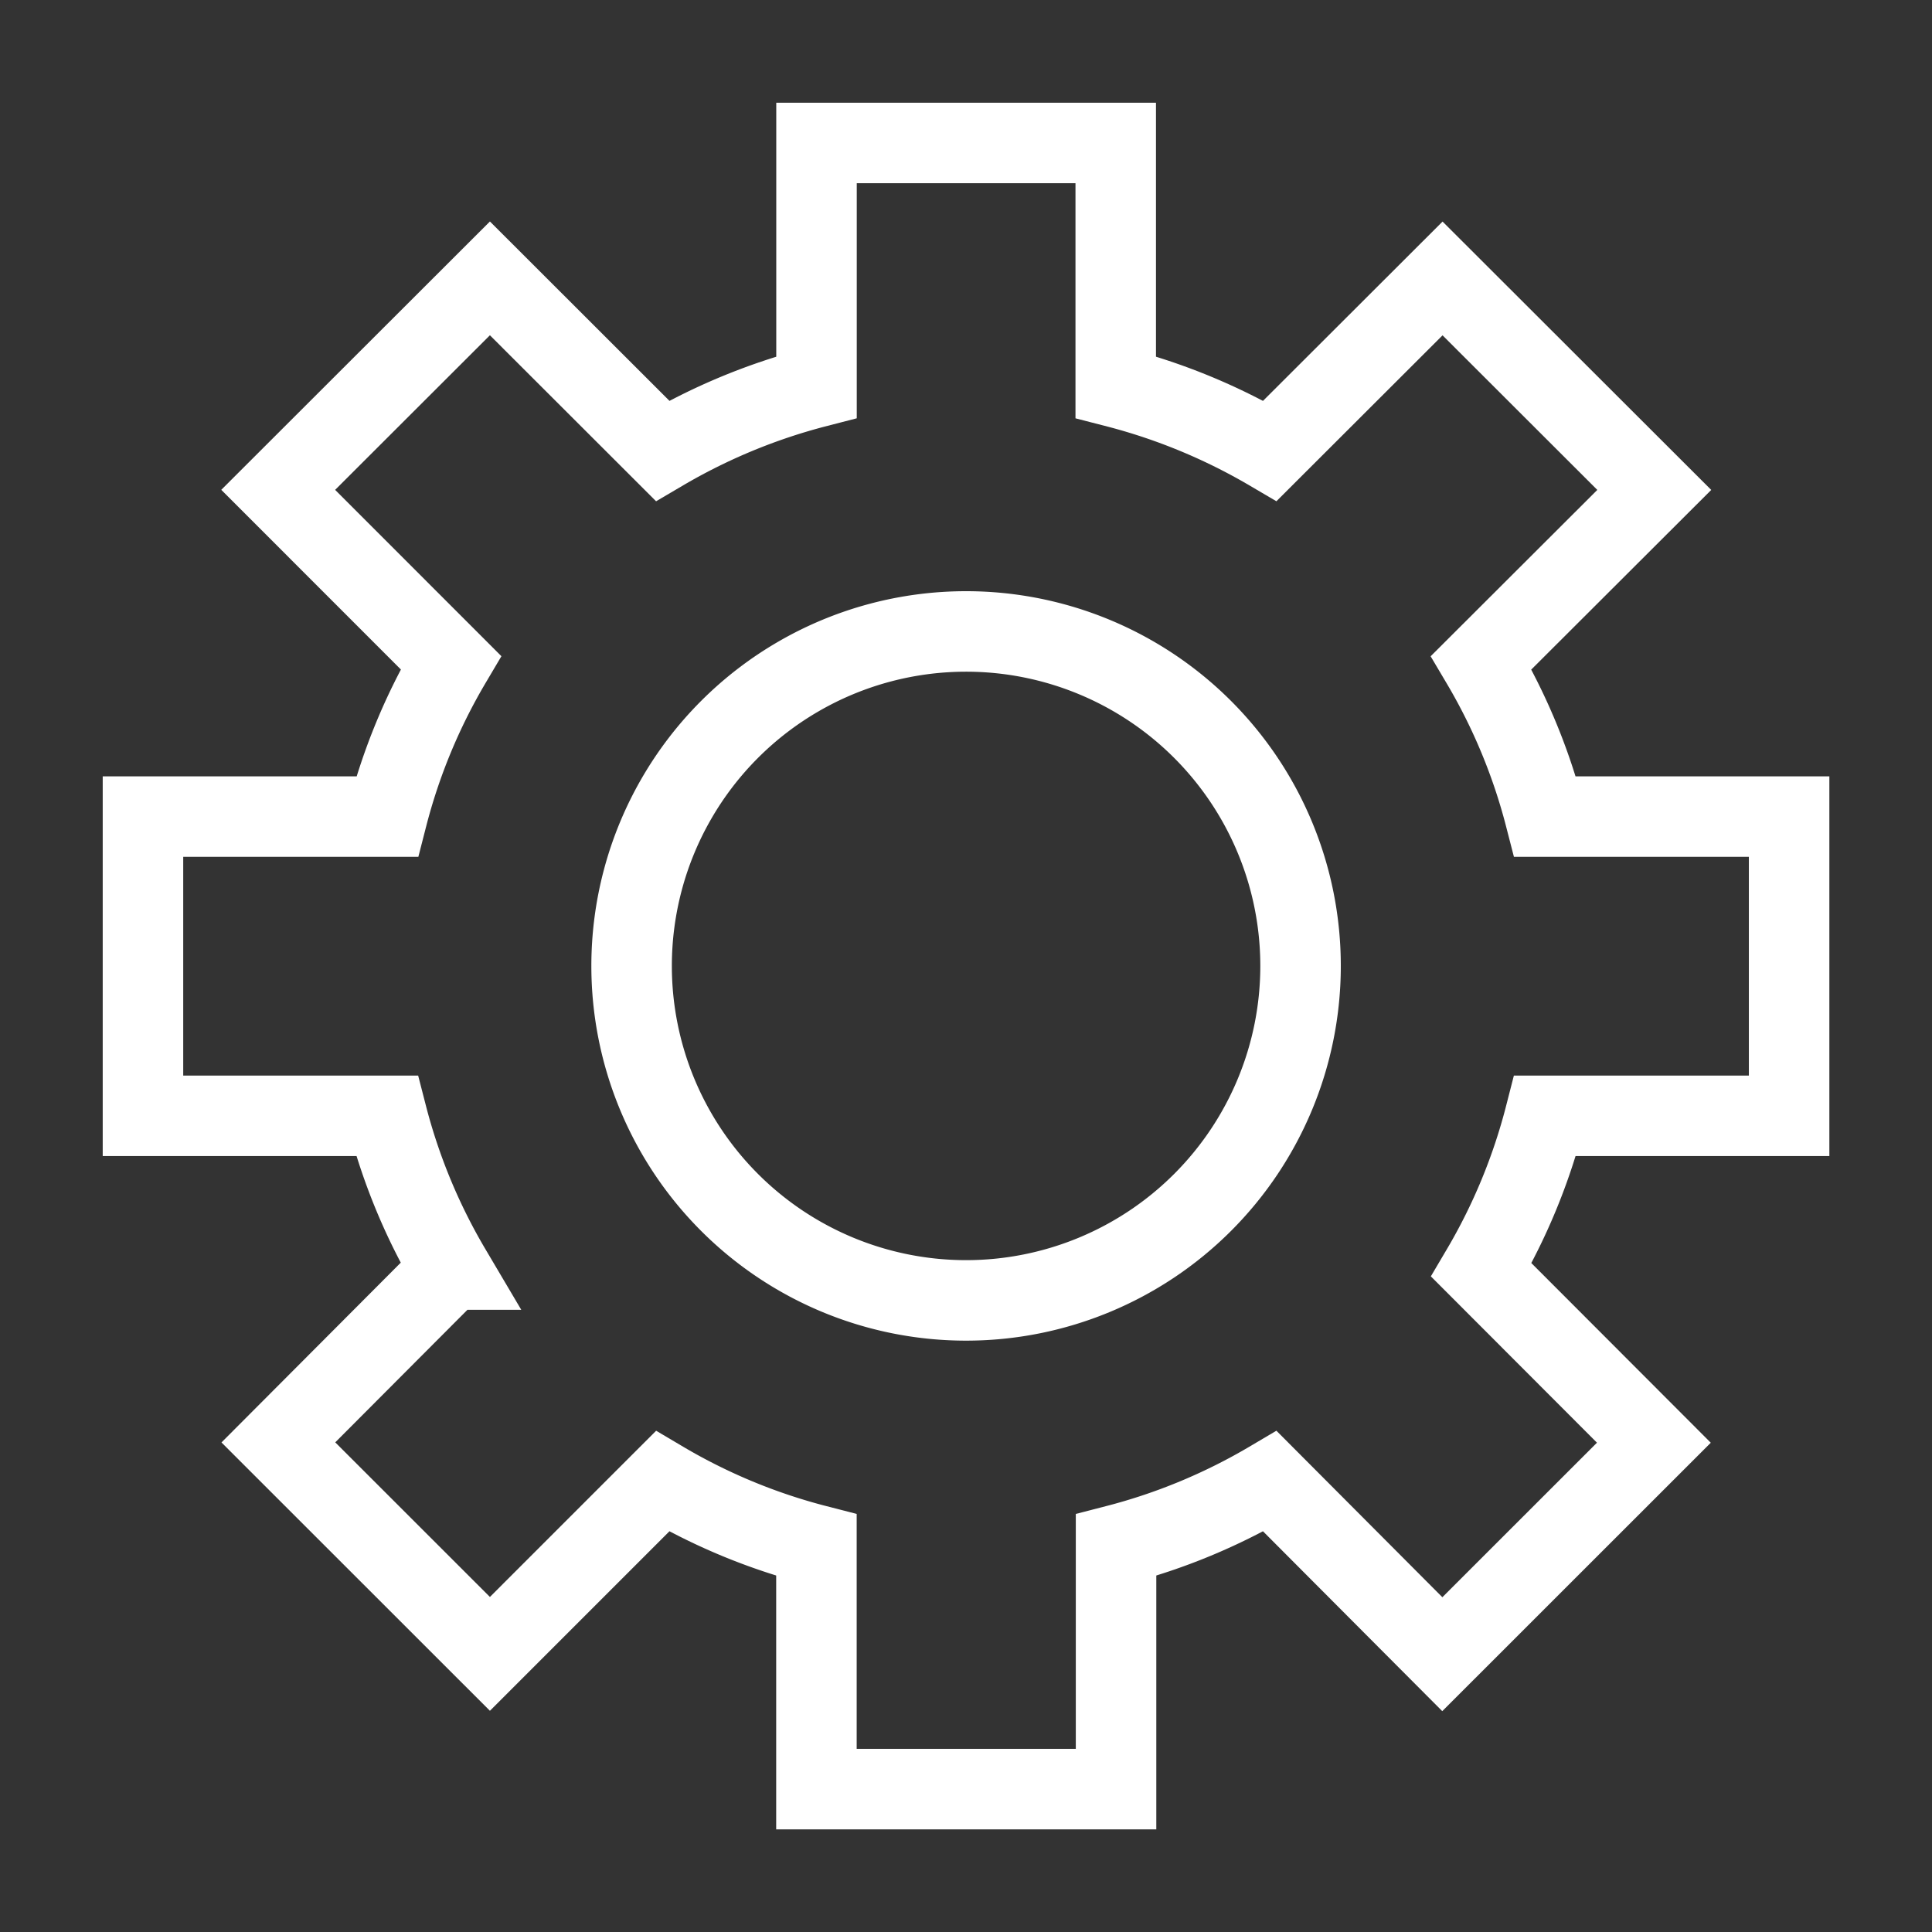 <!-- <svg width="22" height="22" viewBox="0 0 22 22" xmlns="http://www.w3.org/2000/svg">
<path fill-rule="evenodd" clip-rule="evenodd" d="M9.00473 2.17027L8.4293 3.89657L7.79479 4.15939L6.16722 3.34561C5.46141 2.9927 4.60896 3.13103 4.05096 3.68903L3.68897 4.05103C3.13097 4.60902 2.99264 5.46147 3.34555 6.16728L4.16219 7.79134L3.89712 8.42916L2.17021 9.0048C1.42158 9.25434 0.916626 9.95493 0.916626 10.744V11.256C0.916626 12.0451 1.42158 12.7457 2.17021 12.9952L3.89651 13.5707L4.15933 14.2052L3.34555 15.8328C2.99264 16.5386 3.13097 17.391 3.68897 17.949L4.05096 18.311C4.60896 18.869 5.46141 19.0073 6.16722 18.6544L7.79128 17.8378L8.4291 18.1029L9.00473 19.8298C9.25428 20.5784 9.95487 21.0834 10.744 21.0834H11.2559C12.0451 21.0834 12.7456 20.5784 12.9952 19.8298L13.5706 18.1035L14.2051 17.8406L15.8327 18.6544C16.5385 19.0073 17.391 18.869 17.949 18.311L18.311 17.949C18.8689 17.391 19.0073 16.5386 18.6544 15.8328L17.8377 14.2087L18.1028 13.5709L19.8297 12.9952C20.5783 12.7457 21.0833 12.0451 21.0833 11.256V10.744C21.0833 9.95493 20.5783 9.25434 19.8297 9.0048L18.1036 8.43221L17.8404 7.79528L18.6544 6.16728C19.0073 5.46147 18.8689 4.60902 18.311 4.05103L17.949 3.68903C17.391 3.13103 16.5385 2.9927 15.8327 3.34561L14.2086 4.16225L13.5708 3.89718L12.9952 2.17027C12.7456 1.42164 12.0451 0.916687 11.2559 0.916687H10.744C9.95487 0.916687 9.25428 1.42164 9.00473 2.17027ZM7.72332 6.17339L9.90395 5.27014L10.744 2.75002H11.2559L12.0958 5.26952L14.2813 6.17779L16.6526 4.98539L17.0146 5.34739L15.8268 7.72295L16.7297 9.90805L19.25 10.7441V11.256L16.7305 12.0958L15.8222 14.2813L17.0146 16.6527L16.6526 17.0147L14.2766 15.8267L12.096 16.7299L11.2559 19.25H10.744L9.90415 16.7305L7.71864 15.8223L5.34733 17.0147L4.98533 16.6527L6.17332 14.2767L5.27008 12.096L2.74996 11.256V10.7441L5.26946 9.90421L6.17773 7.7187L4.98533 5.34739L5.34733 4.98539L7.72332 6.17339ZM11 15.5834C8.46865 15.5834 6.41663 13.5313 6.41663 11C6.41663 8.46872 8.46865 6.41669 11 6.41669C13.5313 6.41669 15.5833 8.46872 15.5833 11C15.5833 13.5313 13.5313 15.5834 11 15.5834ZM13.75 11C13.75 12.5188 12.5187 13.75 11 13.75C9.48118 13.75 8.24996 12.5188 8.24996 11C8.24996 9.48124 9.48118 8.25002 11 8.25002C12.5187 8.25002 13.75 9.48124 13.75 11Z" />
</svg>
 -->
<svg id="conferencing_settings_small" xmlns="http://www.w3.org/2000/svg" width="24" height="24" viewBox="0 0 24 24">
  <rect x="0" y="0" width="24" height="24" fill="#333333" stroke="none"/>
  <path id="Shape" d="M12.084,0V3.033A7.449,7.449,0,0,1,14,3.824l2.144-2.141,2.63,2.627L16.624,6.456a7.347,7.347,0,0,1,.794,1.912h3.031v3.717H17.418A7.362,7.362,0,0,1,16.626,14l2.143,2.146-2.628,2.627L14,16.625a7.384,7.384,0,0,1-1.912.793v3.031H8.366V17.418a7.365,7.365,0,0,1-1.912-.793L4.31,18.769,1.682,16.142l2.141-2.147a7.366,7.366,0,0,1-.792-1.91H0V8.368H3.033a7.347,7.347,0,0,1,.792-1.913L1.68,4.309,4.31,1.682,6.454,3.824a7.447,7.447,0,0,1,1.913-.791V0Z" transform="translate(1.776 1.776)" fill="none" stroke="#fff" stroke-miterlimit="10" stroke-width="1"/>
  <path id="Shape-2" data-name="Shape" d="M4.155,0A4.155,4.155,0,1,1,0,4.156,4.155,4.155,0,0,1,4.155,0" transform="translate(7.846 7.844)" fill="none" stroke="#fff" stroke-miterlimit="10" stroke-width="1"/>
  <rect id="Rechteck_66" data-name="Rechteck 66" width="24" height="24" fill="none"/>
</svg>
